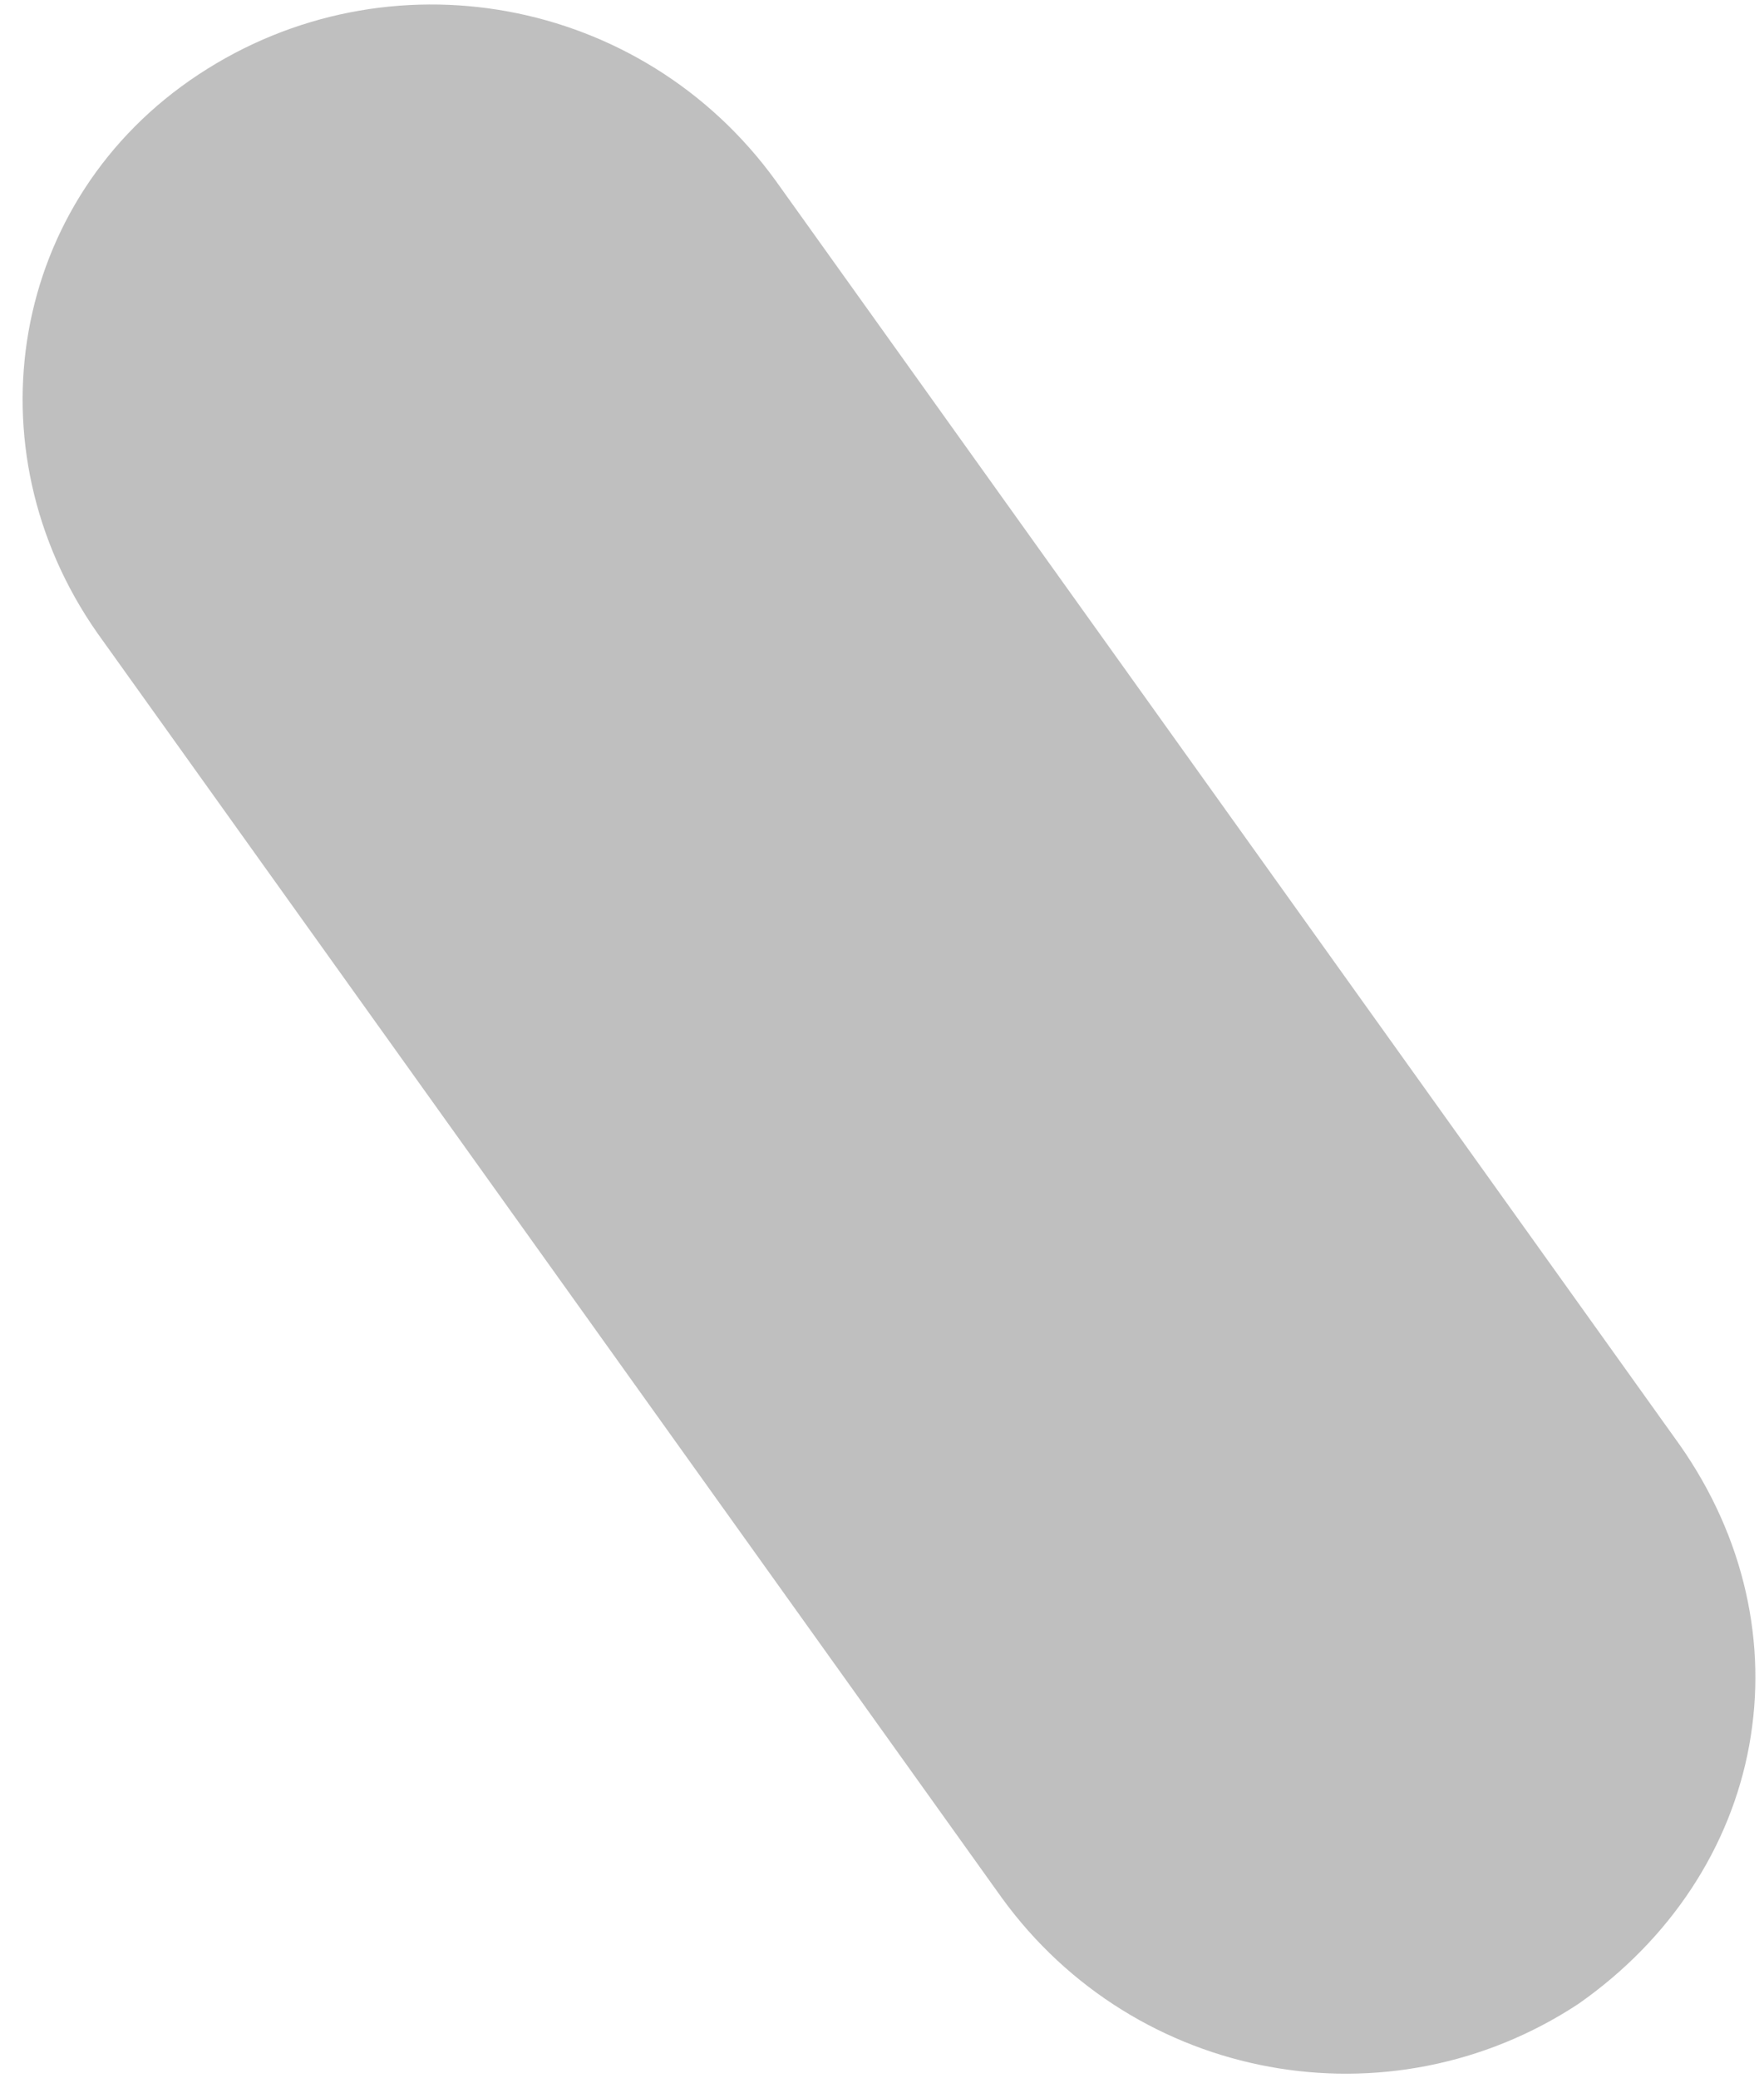 <svg width="45" height="53" viewBox="0 0 45 53" fill="none" xmlns="http://www.w3.org/2000/svg">
<path d="M44.623 44.509C44.152 47.099 42.622 49.453 40.267 51.101C35.441 54.279 28.967 53.102 25.553 48.393L2.481 16.14C-0.815 11.431 0.244 5.074 5.071 1.896C9.897 -1.282 16.371 -0.105 19.785 4.604L42.857 36.857C44.505 39.212 45.094 41.919 44.623 44.509Z" fill="black" fill-opacity="0.25"/>
</svg>
